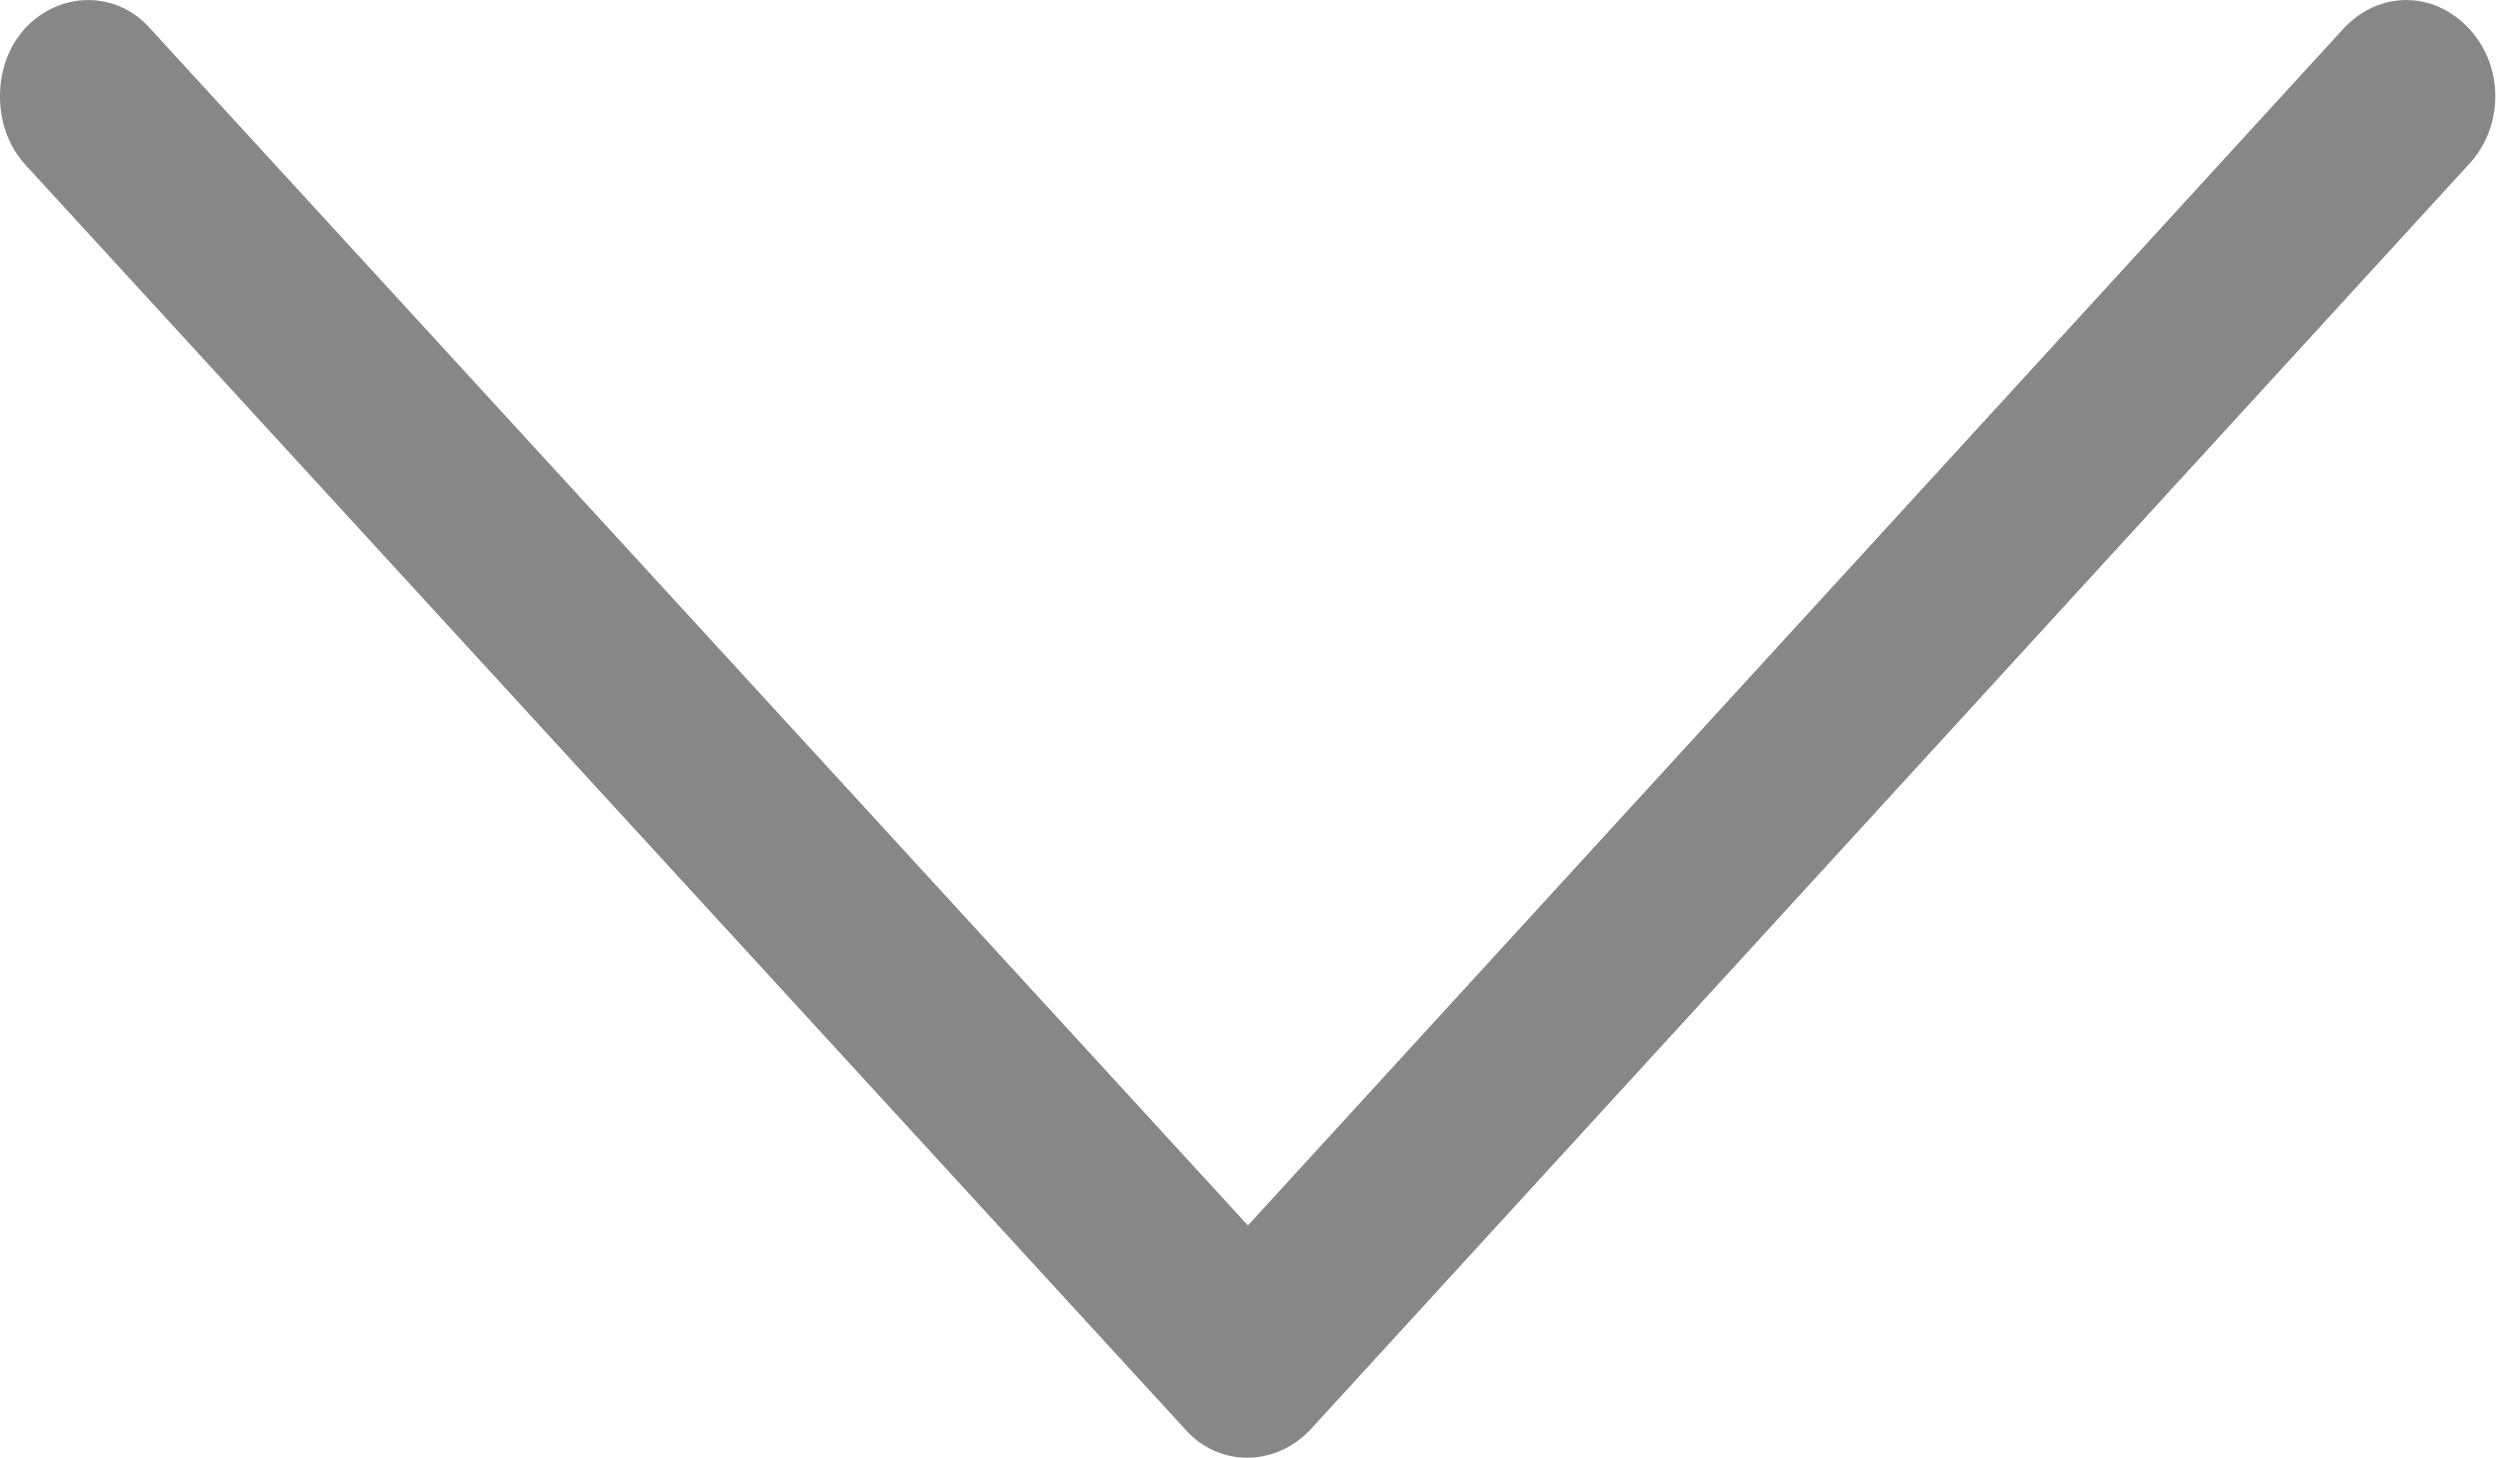 <?xml version="1.0" encoding="UTF-8" standalone="no"?>
<!DOCTYPE svg PUBLIC "-//W3C//DTD SVG 1.1//EN" "http://www.w3.org/Graphics/SVG/1.1/DTD/svg11.dtd">
<svg width="100%" height="100%" viewBox="0 0 12 7" version="1.1" xmlns="http://www.w3.org/2000/svg" xmlns:xlink="http://www.w3.org/1999/xlink" xml:space="preserve" xmlns:serif="http://www.serif.com/" style="fill-rule:evenodd;clip-rule:evenodd;stroke-linejoin:round;stroke-miterlimit:1.414;">
    <g transform="matrix(1,0,0,1,-1207,-488.001)">
        <path id="Forma-1-copy" serif:id="Forma 1 copy" d="M1207.12,488.79C1207.04,488.7 1207,488.587 1207,488.463C1207,488.34 1207.04,488.227 1207.12,488.137C1207.29,487.956 1207.56,487.956 1207.72,488.137L1212.99,493.883L1218.25,488.137C1218.42,487.956 1218.68,487.956 1218.85,488.137C1219.02,488.317 1219.02,488.61 1218.85,488.79L1213.29,494.863C1213.12,495.043 1212.85,495.043 1212.69,494.863L1207.12,488.79Z" style="fill:rgb(135,135,135);fill-rule:nonzero;"/>
    </g>
</svg>
